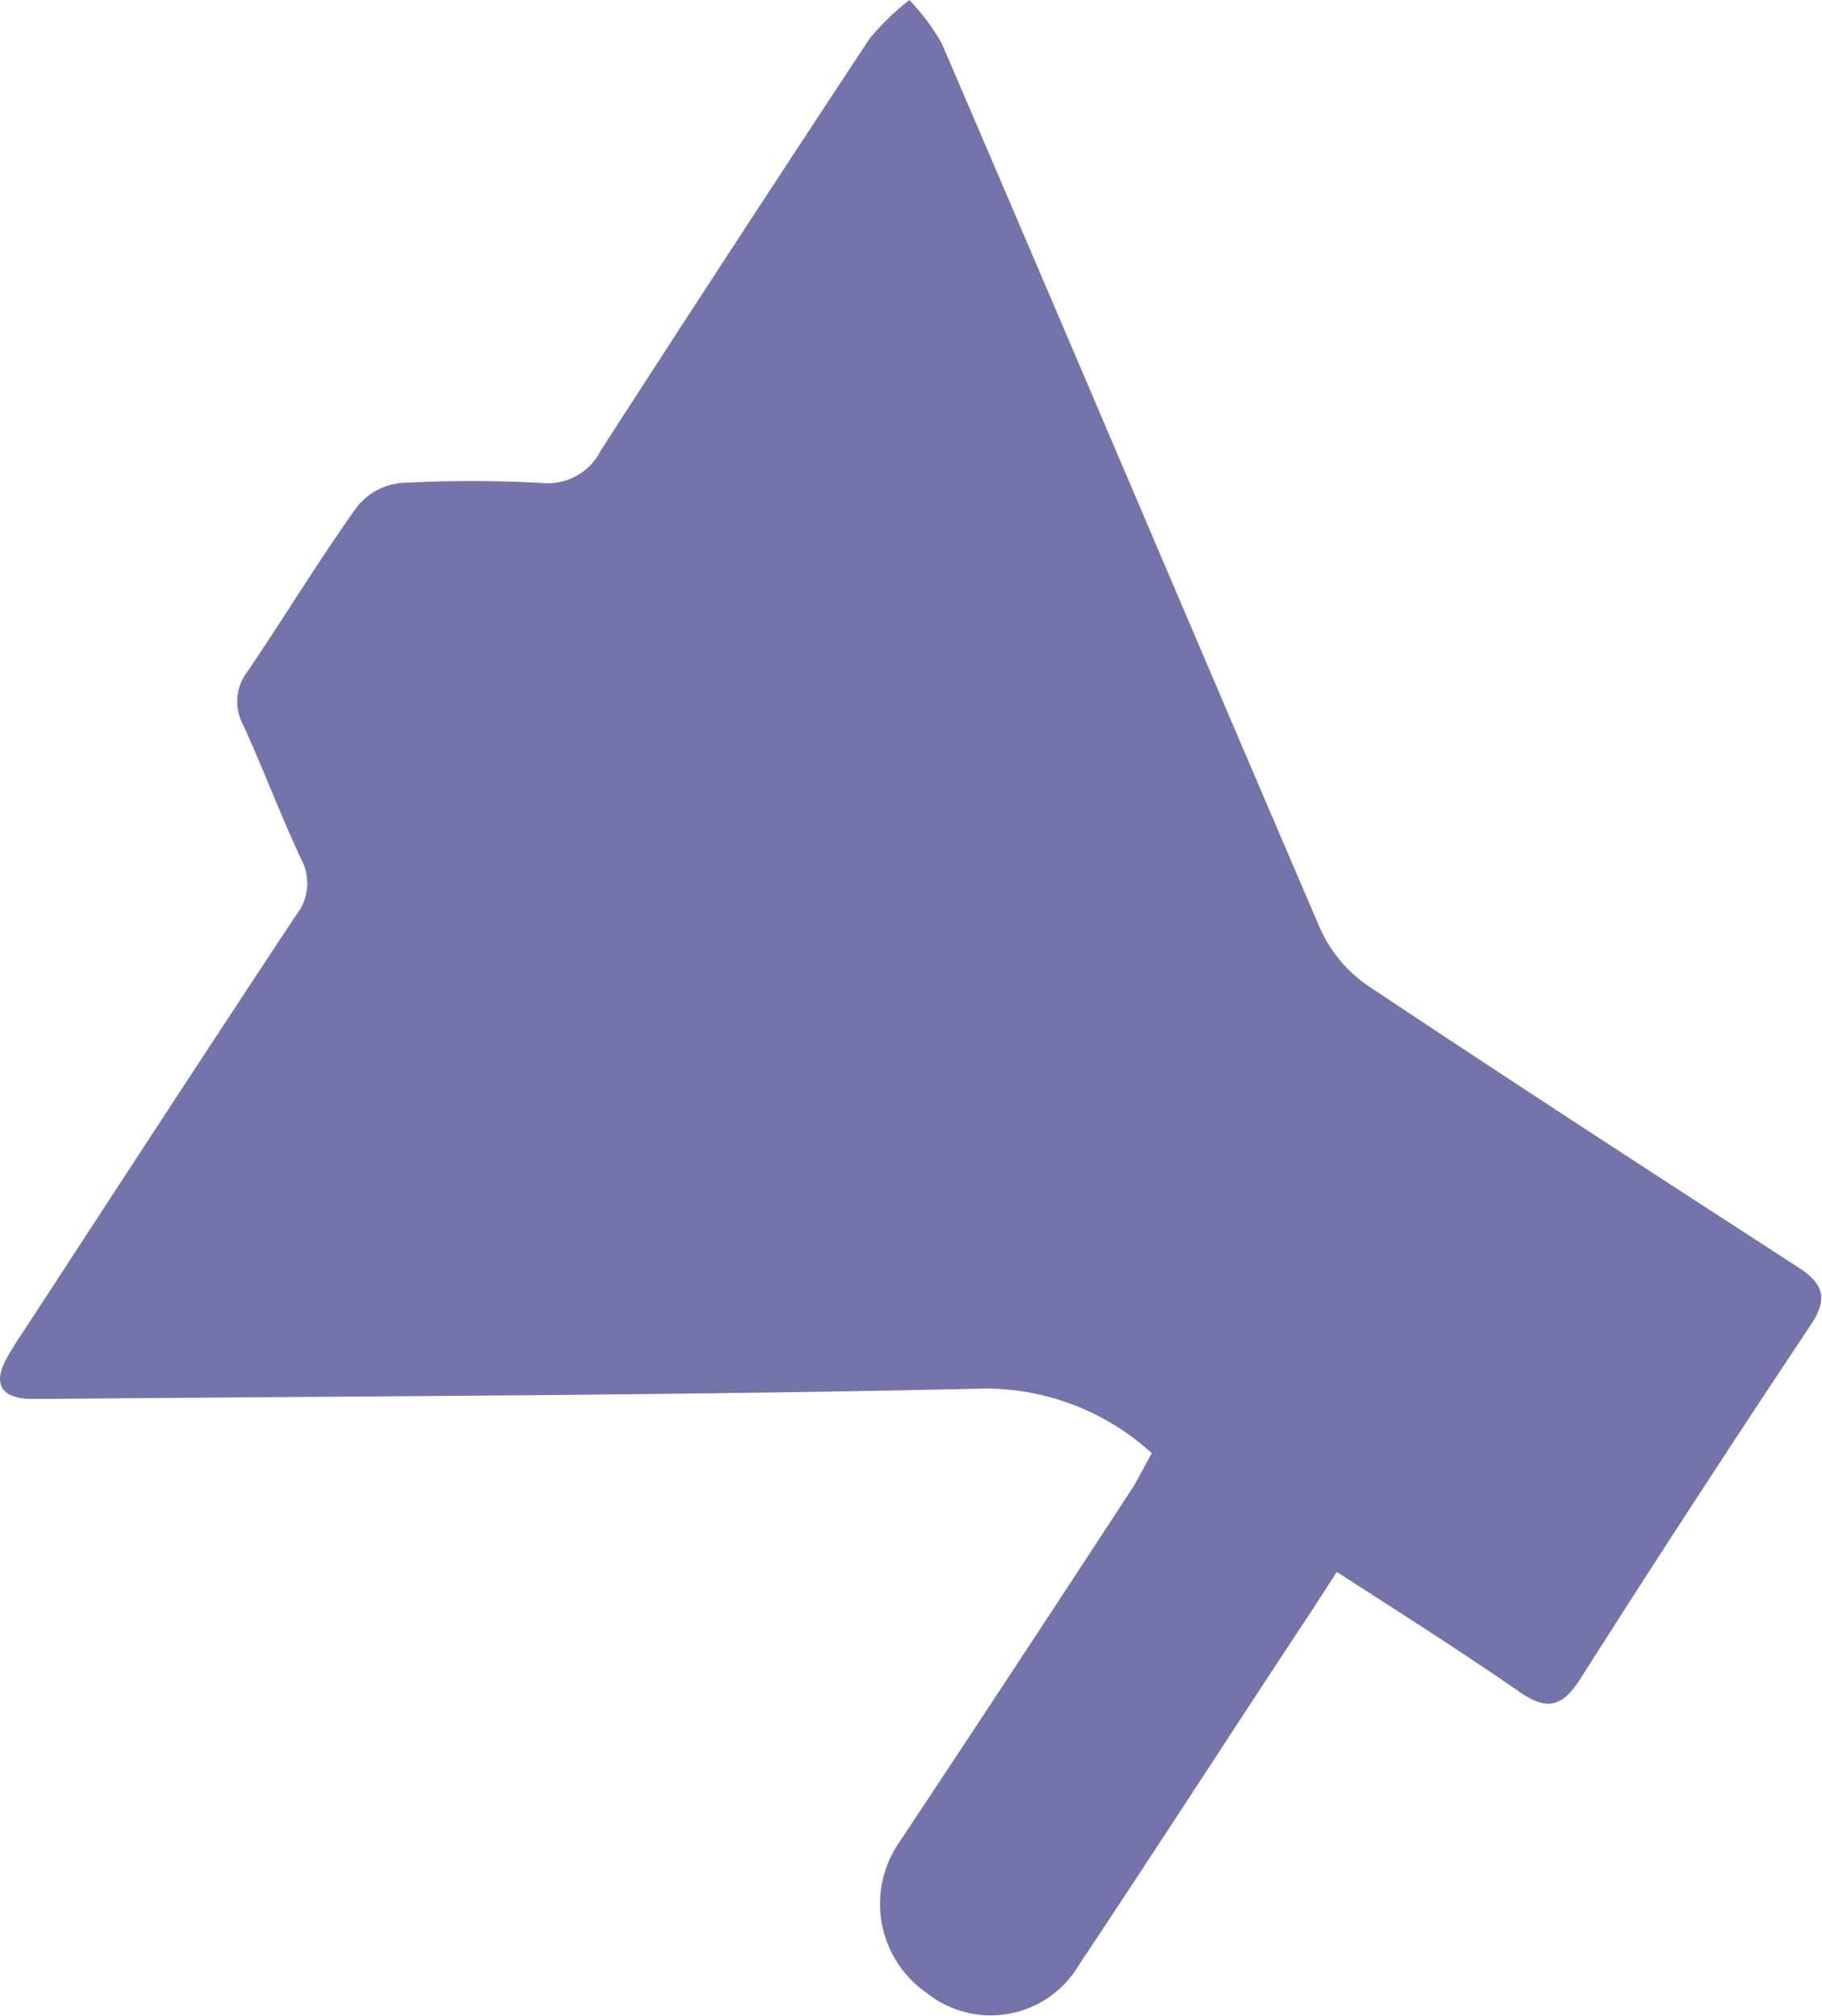 <svg xmlns="http://www.w3.org/2000/svg" viewBox="0 0 56.36 62.36"><defs><style>.cls-1{fill:#7474aa;}</style></defs><title>Ресурс 4</title><g id="Слой_2" data-name="Слой 2"><g id="Слой_1-2" data-name="Слой 1"><path class="cls-1" d="M41.35,48.62c2,1.29,3.83,2.45,5.62,3.69.83.58,1.32.55,1.9-.36Q52.38,46.43,56,41c.56-.83.42-1.29-.39-1.81-4.45-2.88-8.9-5.77-13.31-8.71a4.28,4.28,0,0,1-1.46-1.75C36.92,19.6,33.05,10.46,29.13,1.34a6.9,6.9,0,0,0-1-1.34,8,8,0,0,0-1.22,1.18q-4.2,6.36-8.33,12.76a1.83,1.83,0,0,1-1.81,1,40.19,40.19,0,0,0-4.39,0,2,2,0,0,0-1.34.74c-1.18,1.65-2.23,3.39-3.37,5.07a1.52,1.52,0,0,0-.15,1.67c.63,1.37,1.15,2.78,1.79,4.14a1.59,1.59,0,0,1-.16,1.76C6.29,32.64,3.5,36.93.7,41.22a9.45,9.45,0,0,0-.53.86c-.38.75-.11,1.14.71,1.19h.68c9.62-.09,19.24-.1,28.86-.32a7.65,7.65,0,0,1,5.21,2c-.19.33-.35.65-.55,1q-3.61,5.53-7.24,11a3.35,3.35,0,0,0,.82,4.69,3.17,3.17,0,0,0,4.72-.87c2.44-3.66,4.82-7.36,7.23-11C40.83,49.42,41.06,49.08,41.35,48.62Z"/></g></g></svg>
